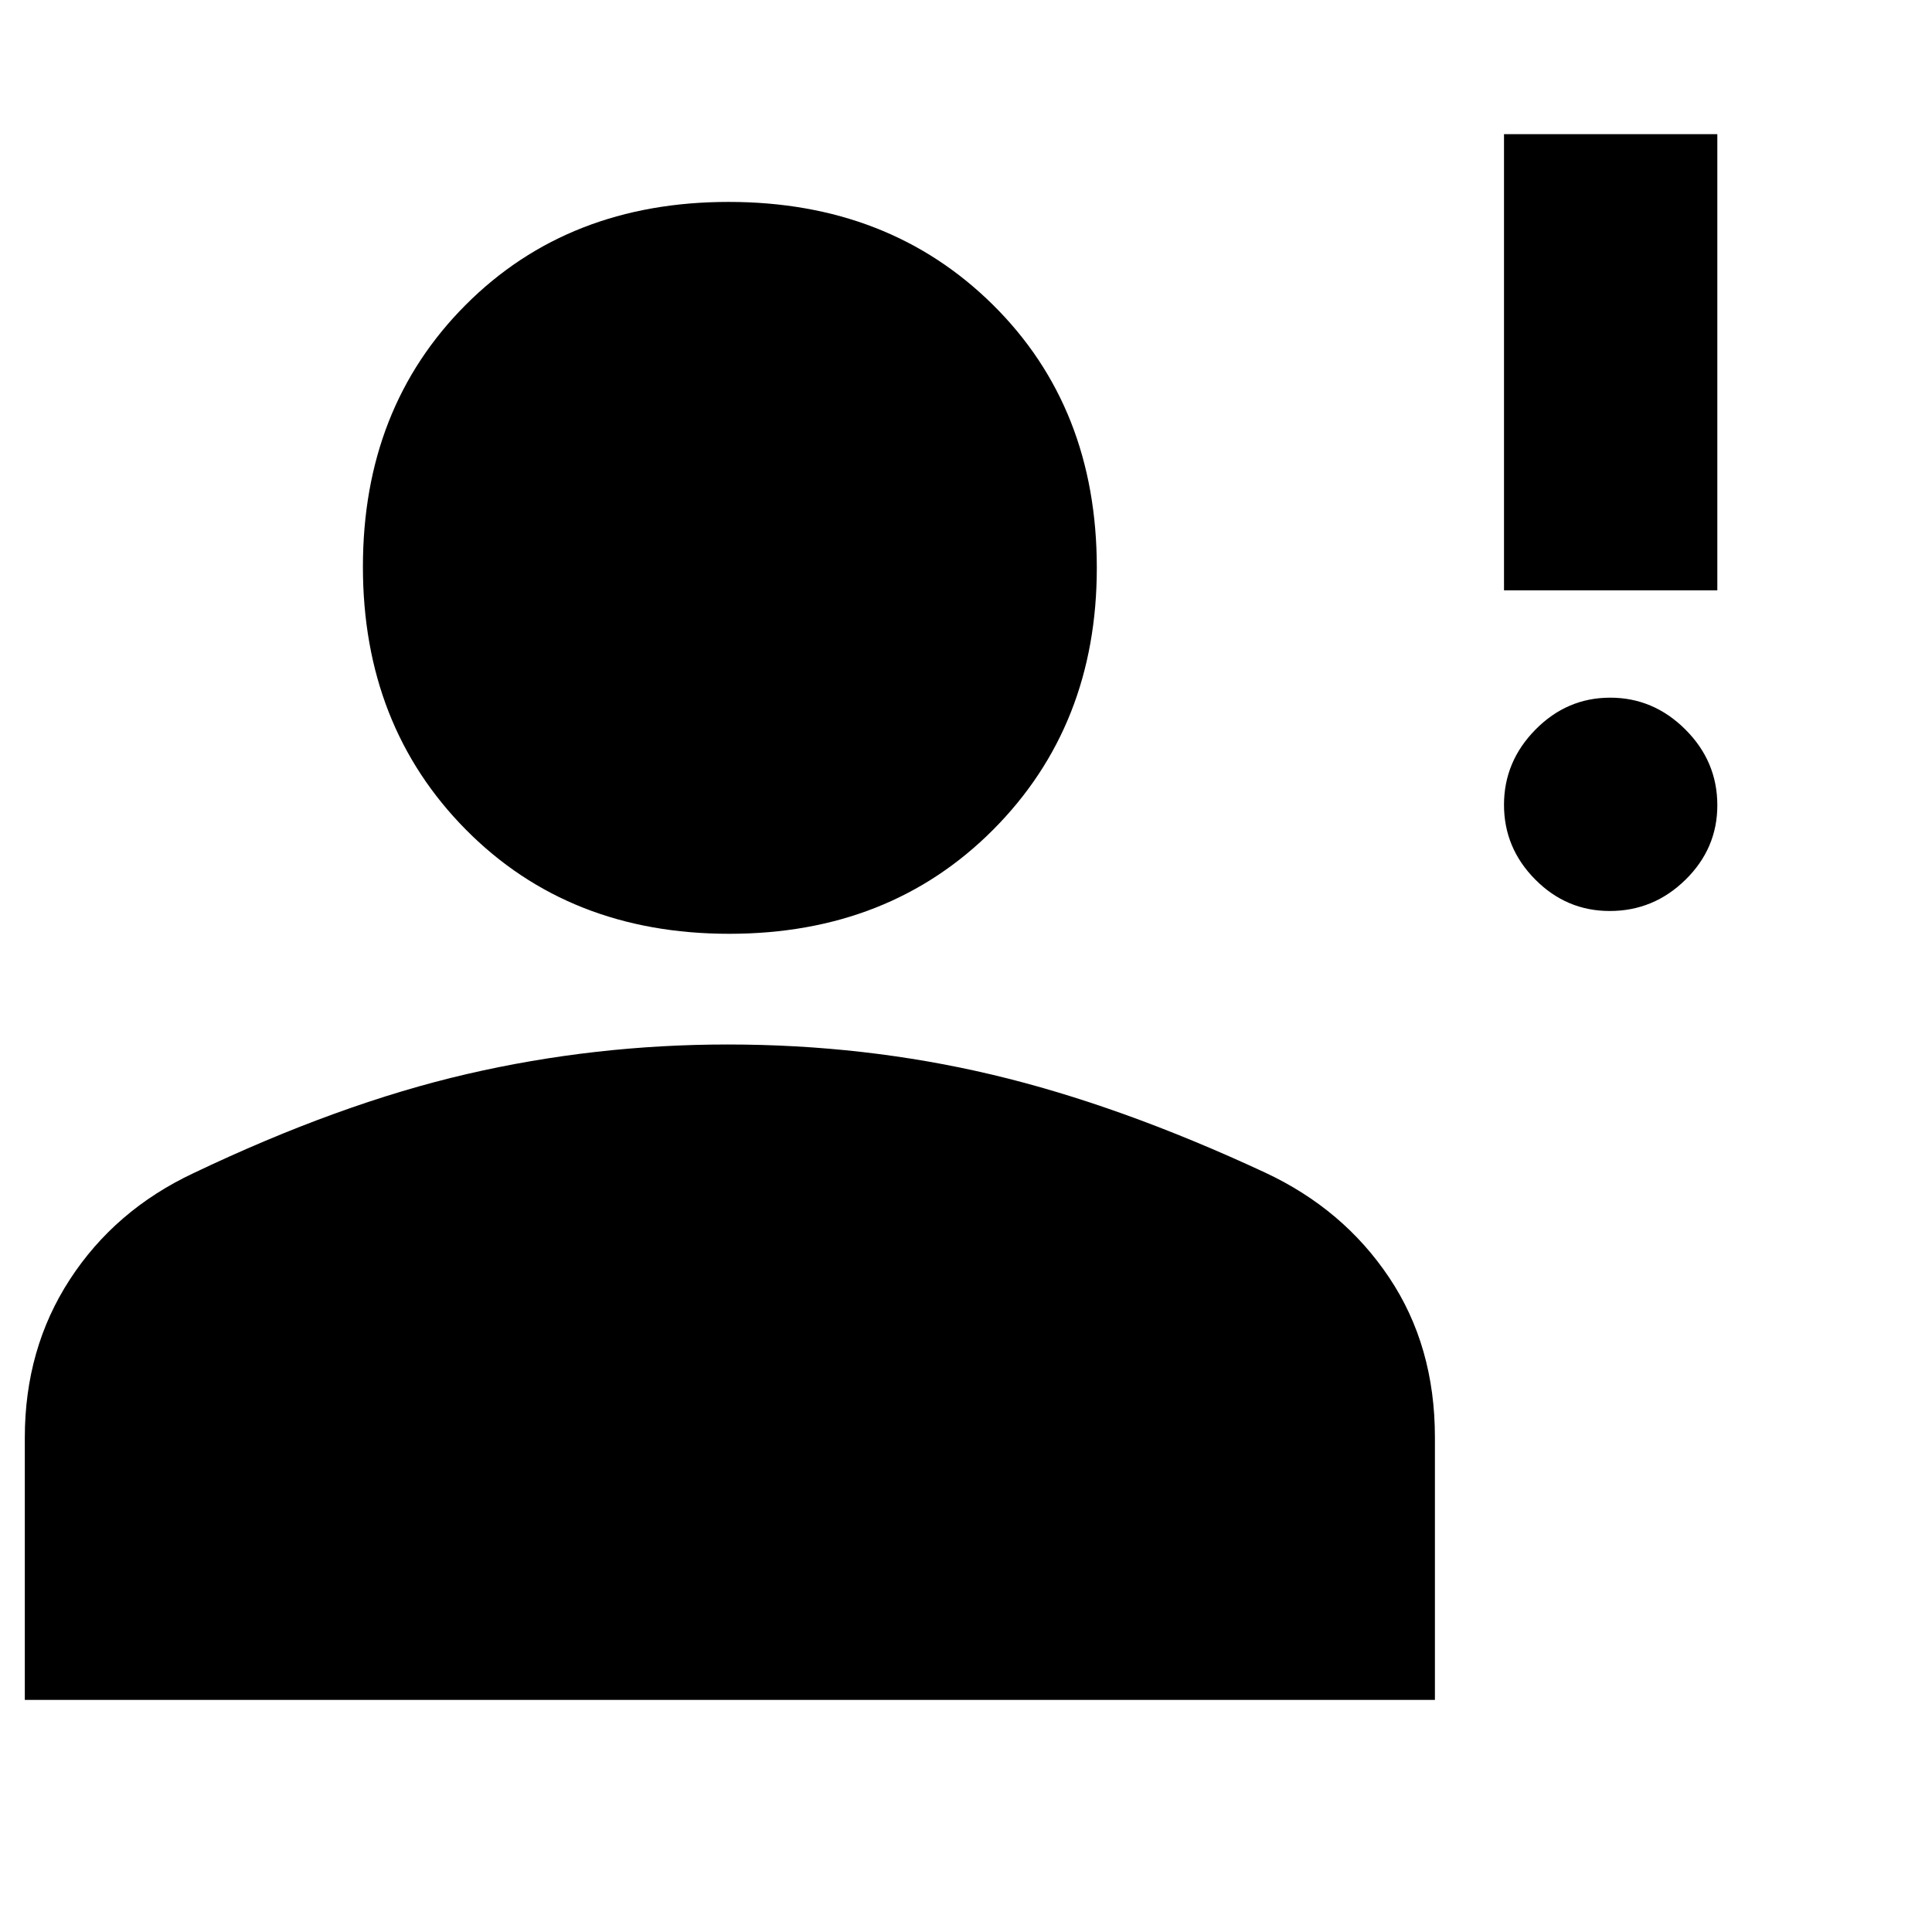 <svg xmlns="http://www.w3.org/2000/svg" height="40" viewBox="0 -960 960 960" width="40"><path d="M799.88-507.33q-21.5 0-37.02-15.64-15.53-15.64-15.53-37.14 0-21.49 15.64-37.36 15.64-15.86 37.14-15.86 21.49 0 37.36 15.83 15.86 15.83 15.86 37.62 0 21.5-15.83 37.02-15.83 15.53-37.62 15.53Zm-52.55-159.34v-226.66h106v226.66h-106ZM362.36-496q-79.61 0-130.82-51.71-51.21-51.71-51.21-130.65 0-78.95 51.05-130.13 51.06-51.18 130.66-51.18t131.28 51.07Q545-757.53 545-677.86q0 78.44-51.52 130.15Q441.96-496 362.36-496ZM12.33-115.33v-130.34q0-44.18 22.4-78.59Q57.12-358.68 96-377q72.67-34.67 136.1-49.33Q295.53-441 361.64-441q68.03 0 131.36 15 63.33 15 135.67 48.67 38.88 18.17 61.6 52.15Q713-291.21 713-245.84v130.51H12.33Z"/></svg>